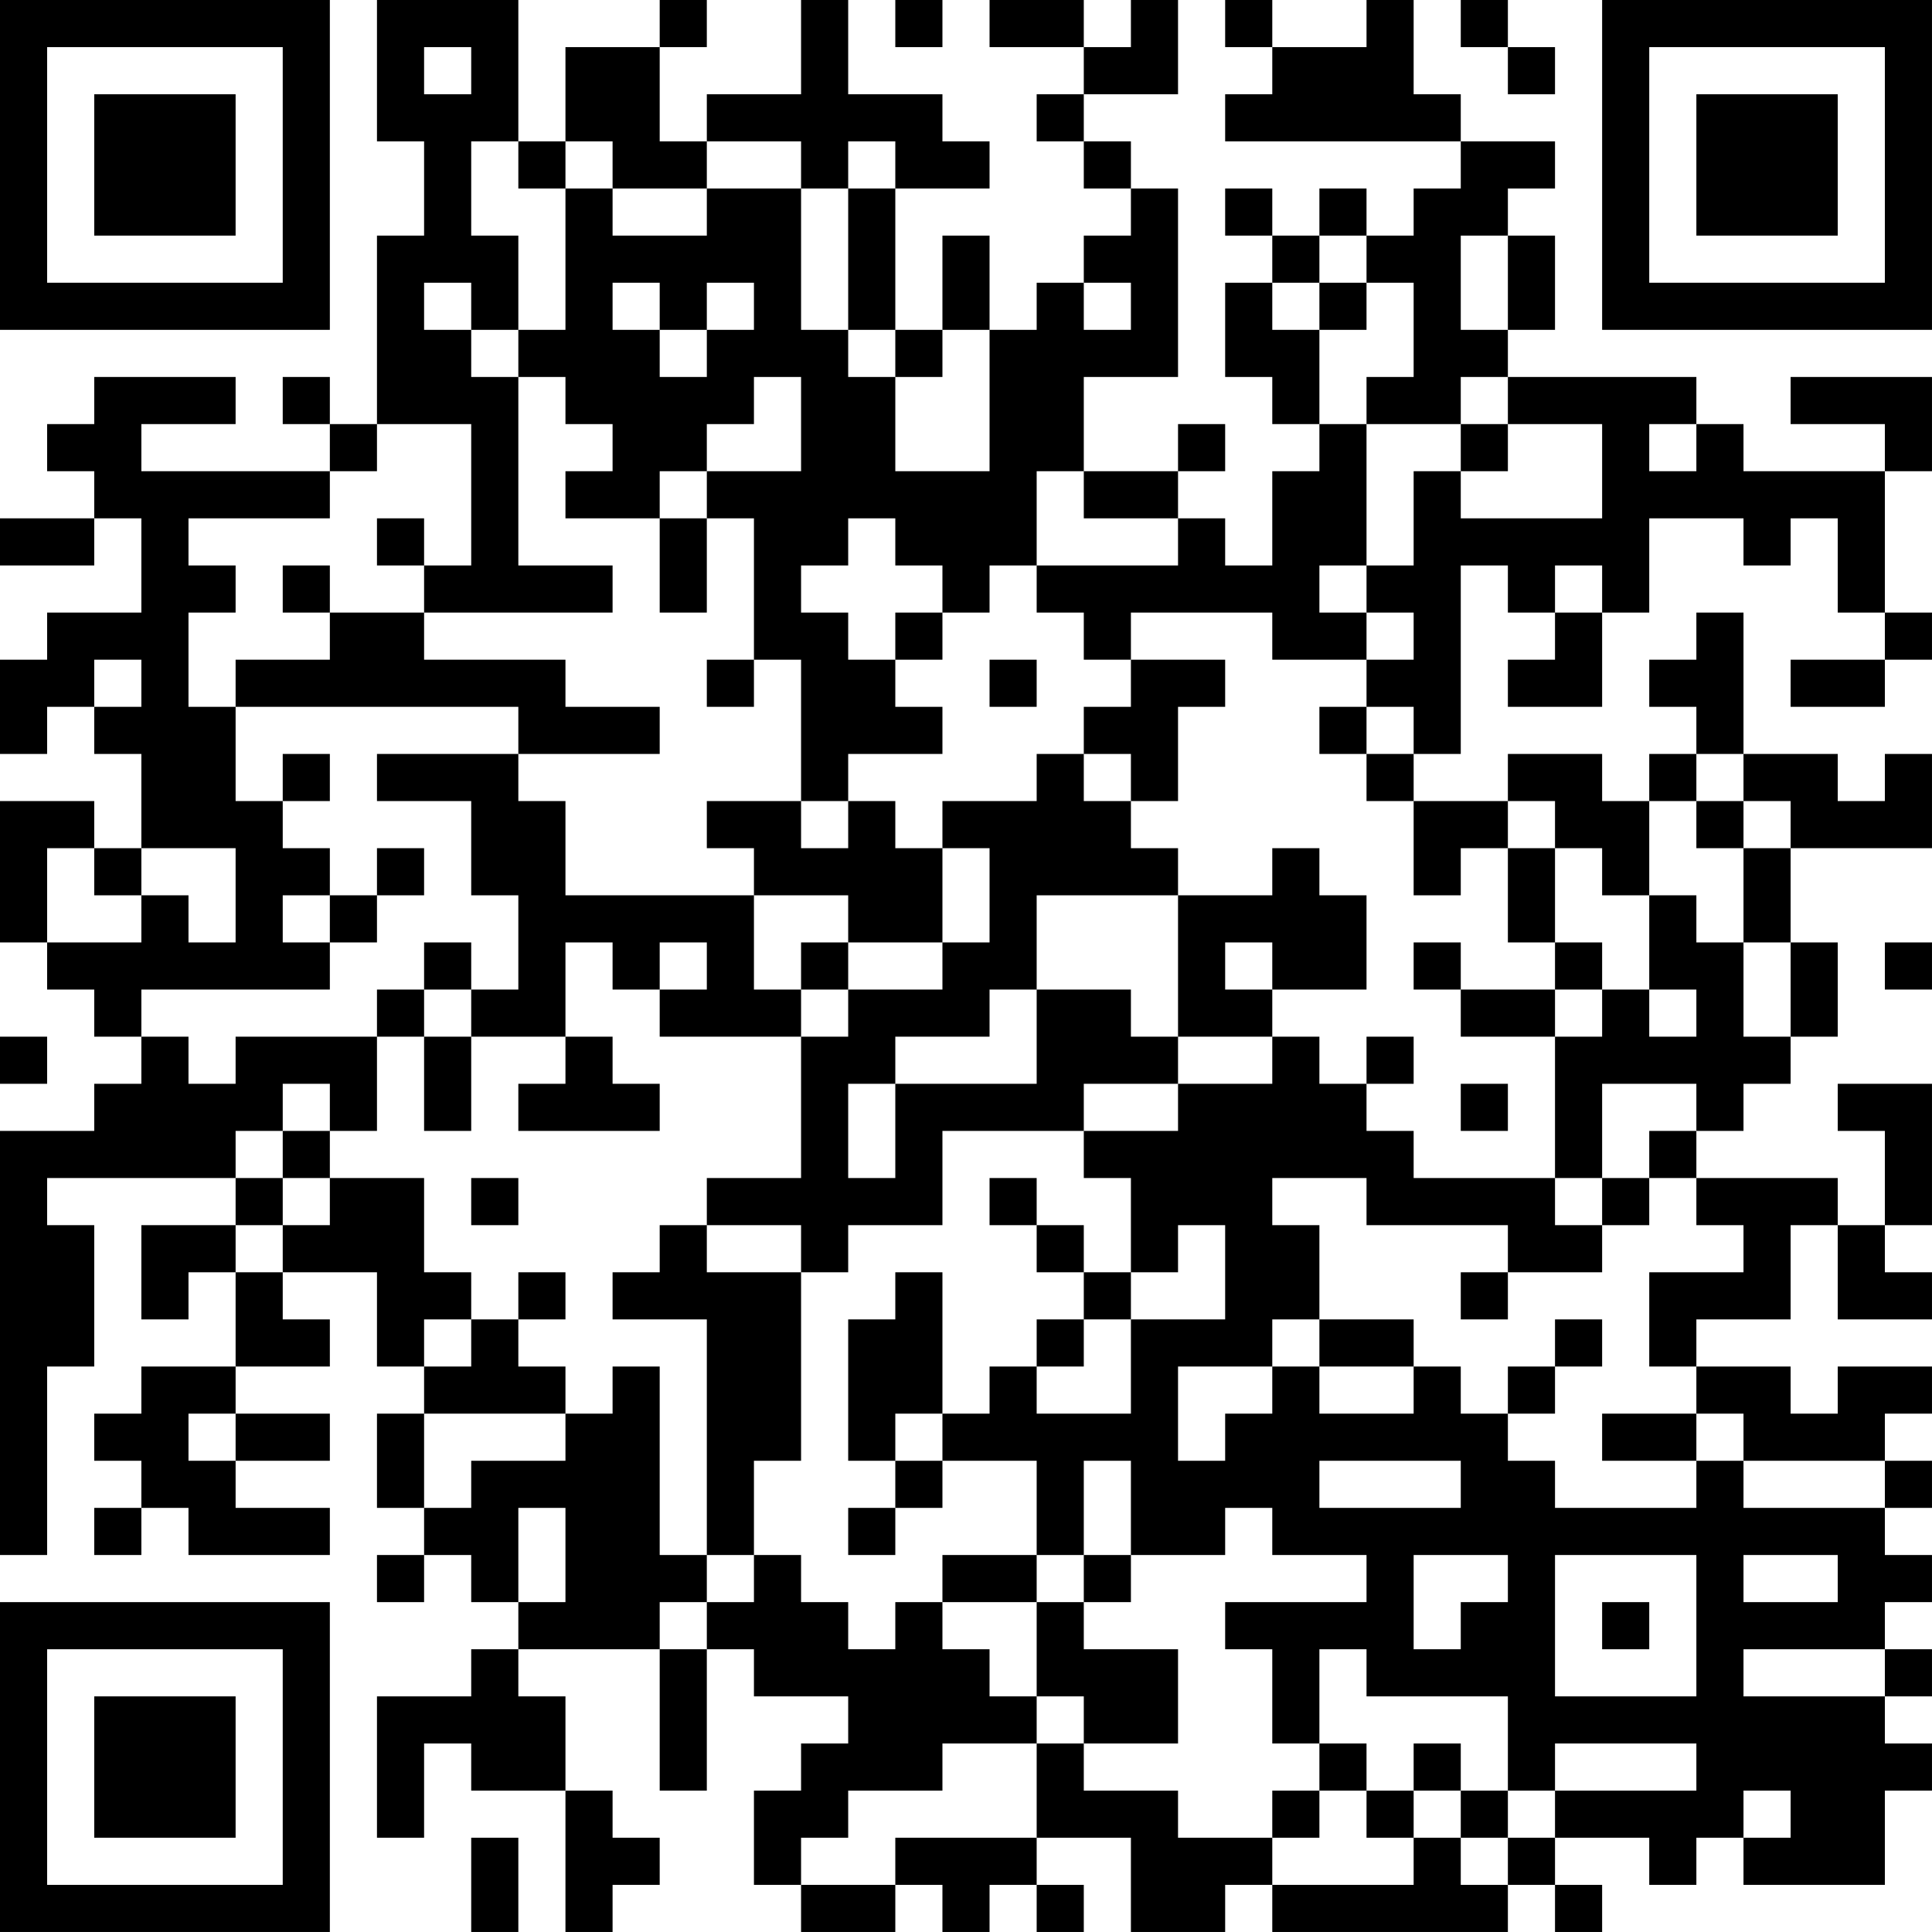 <?xml version="1.0" encoding="UTF-8"?>
<svg xmlns="http://www.w3.org/2000/svg" version="1.1" width="200" height="200" viewBox="0 0 200 200"><rect x="0" y="0" width="200" height="200" fill="#ffffff"/><g transform="scale(4.878)"><g transform="translate(0,0)"><path fill-rule="evenodd" d="M8 0L8 3L9 3L9 5L8 5L8 9L7 9L7 8L6 8L6 9L7 9L7 10L3 10L3 9L5 9L5 8L2 8L2 9L1 9L1 10L2 10L2 11L0 11L0 12L2 12L2 11L3 11L3 13L1 13L1 14L0 14L0 16L1 16L1 15L2 15L2 16L3 16L3 18L2 18L2 17L0 17L0 20L1 20L1 21L2 21L2 22L3 22L3 23L2 23L2 24L0 24L0 33L1 33L1 29L2 29L2 26L1 26L1 25L5 25L5 26L3 26L3 28L4 28L4 27L5 27L5 29L3 29L3 30L2 30L2 31L3 31L3 32L2 32L2 33L3 33L3 32L4 32L4 33L7 33L7 32L5 32L5 31L7 31L7 30L5 30L5 29L7 29L7 28L6 28L6 27L8 27L8 29L9 29L9 30L8 30L8 32L9 32L9 33L8 33L8 34L9 34L9 33L10 33L10 34L11 34L11 35L10 35L10 36L8 36L8 39L9 39L9 37L10 37L10 38L12 38L12 41L13 41L13 40L14 40L14 39L13 39L13 38L12 38L12 36L11 36L11 35L14 35L14 38L15 38L15 35L16 35L16 36L18 36L18 37L17 37L17 38L16 38L16 40L17 40L17 41L19 41L19 40L20 40L20 41L21 41L21 40L22 40L22 41L23 41L23 40L22 40L22 39L24 39L24 41L26 41L26 40L27 40L27 41L32 41L32 40L33 40L33 41L34 41L34 40L33 40L33 39L35 39L35 40L36 40L36 39L37 39L37 40L40 40L40 38L41 38L41 37L40 37L40 36L41 36L41 35L40 35L40 34L41 34L41 33L40 33L40 32L41 32L41 31L40 31L40 30L41 30L41 29L39 29L39 30L38 30L38 29L36 29L36 28L38 28L38 26L39 26L39 28L41 28L41 27L40 27L40 26L41 26L41 23L39 23L39 24L40 24L40 26L39 26L39 25L36 25L36 24L37 24L37 23L38 23L38 22L39 22L39 20L38 20L38 18L41 18L41 16L40 16L40 17L39 17L39 16L37 16L37 13L36 13L36 14L35 14L35 15L36 15L36 16L35 16L35 17L34 17L34 16L32 16L32 17L30 17L30 16L31 16L31 12L32 12L32 13L33 13L33 14L32 14L32 15L34 15L34 13L35 13L35 11L37 11L37 12L38 12L38 11L39 11L39 13L40 13L40 14L38 14L38 15L40 15L40 14L41 14L41 13L40 13L40 10L41 10L41 8L38 8L38 9L40 9L40 10L37 10L37 9L36 9L36 8L32 8L32 7L33 7L33 5L32 5L32 4L33 4L33 3L31 3L31 2L30 2L30 0L29 0L29 1L27 1L27 0L26 0L26 1L27 1L27 2L26 2L26 3L31 3L31 4L30 4L30 5L29 5L29 4L28 4L28 5L27 5L27 4L26 4L26 5L27 5L27 6L26 6L26 8L27 8L27 9L28 9L28 10L27 10L27 12L26 12L26 11L25 11L25 10L26 10L26 9L25 9L25 10L23 10L23 8L25 8L25 4L24 4L24 3L23 3L23 2L25 2L25 0L24 0L24 1L23 1L23 0L21 0L21 1L23 1L23 2L22 2L22 3L23 3L23 4L24 4L24 5L23 5L23 6L22 6L22 7L21 7L21 5L20 5L20 7L19 7L19 4L21 4L21 3L20 3L20 2L18 2L18 0L17 0L17 2L15 2L15 3L14 3L14 1L15 1L15 0L14 0L14 1L12 1L12 3L11 3L11 0ZM19 0L19 1L20 1L20 0ZM31 0L31 1L32 1L32 2L33 2L33 1L32 1L32 0ZM9 1L9 2L10 2L10 1ZM10 3L10 5L11 5L11 7L10 7L10 6L9 6L9 7L10 7L10 8L11 8L11 12L13 12L13 13L9 13L9 12L10 12L10 9L8 9L8 10L7 10L7 11L4 11L4 12L5 12L5 13L4 13L4 15L5 15L5 17L6 17L6 18L7 18L7 19L6 19L6 20L7 20L7 21L3 21L3 22L4 22L4 23L5 23L5 22L8 22L8 24L7 24L7 23L6 23L6 24L5 24L5 25L6 25L6 26L5 26L5 27L6 27L6 26L7 26L7 25L9 25L9 27L10 27L10 28L9 28L9 29L10 29L10 28L11 28L11 29L12 29L12 30L9 30L9 32L10 32L10 31L12 31L12 30L13 30L13 29L14 29L14 33L15 33L15 34L14 34L14 35L15 35L15 34L16 34L16 33L17 33L17 34L18 34L18 35L19 35L19 34L20 34L20 35L21 35L21 36L22 36L22 37L20 37L20 38L18 38L18 39L17 39L17 40L19 40L19 39L22 39L22 37L23 37L23 38L25 38L25 39L27 39L27 40L30 40L30 39L31 39L31 40L32 40L32 39L33 39L33 38L36 38L36 37L33 37L33 38L32 38L32 36L29 36L29 35L28 35L28 37L27 37L27 35L26 35L26 34L29 34L29 33L27 33L27 32L26 32L26 33L24 33L24 31L23 31L23 33L22 33L22 31L20 31L20 30L21 30L21 29L22 29L22 30L24 30L24 28L26 28L26 26L25 26L25 27L24 27L24 25L23 25L23 24L25 24L25 23L27 23L27 22L28 22L28 23L29 23L29 24L30 24L30 25L33 25L33 26L34 26L34 27L32 27L32 26L29 26L29 25L27 25L27 26L28 26L28 28L27 28L27 29L25 29L25 31L26 31L26 30L27 30L27 29L28 29L28 30L30 30L30 29L31 29L31 30L32 30L32 31L33 31L33 32L36 32L36 31L37 31L37 32L40 32L40 31L37 31L37 30L36 30L36 29L35 29L35 27L37 27L37 26L36 26L36 25L35 25L35 24L36 24L36 23L34 23L34 25L33 25L33 22L34 22L34 21L35 21L35 22L36 22L36 21L35 21L35 19L36 19L36 20L37 20L37 22L38 22L38 20L37 20L37 18L38 18L38 17L37 17L37 16L36 16L36 17L35 17L35 19L34 19L34 18L33 18L33 17L32 17L32 18L31 18L31 19L30 19L30 17L29 17L29 16L30 16L30 15L29 15L29 14L30 14L30 13L29 13L29 12L30 12L30 10L31 10L31 11L34 11L34 9L32 9L32 8L31 8L31 9L29 9L29 8L30 8L30 6L29 6L29 5L28 5L28 6L27 6L27 7L28 7L28 9L29 9L29 12L28 12L28 13L29 13L29 14L27 14L27 13L24 13L24 14L23 14L23 13L22 13L22 12L25 12L25 11L23 11L23 10L22 10L22 12L21 12L21 13L20 13L20 12L19 12L19 11L18 11L18 12L17 12L17 13L18 13L18 14L19 14L19 15L20 15L20 16L18 16L18 17L17 17L17 14L16 14L16 11L15 11L15 10L17 10L17 8L16 8L16 9L15 9L15 10L14 10L14 11L12 11L12 10L13 10L13 9L12 9L12 8L11 8L11 7L12 7L12 4L13 4L13 5L15 5L15 4L17 4L17 7L18 7L18 8L19 8L19 10L21 10L21 7L20 7L20 8L19 8L19 7L18 7L18 4L19 4L19 3L18 3L18 4L17 4L17 3L15 3L15 4L13 4L13 3L12 3L12 4L11 4L11 3ZM31 5L31 7L32 7L32 5ZM13 6L13 7L14 7L14 8L15 8L15 7L16 7L16 6L15 6L15 7L14 7L14 6ZM23 6L23 7L24 7L24 6ZM28 6L28 7L29 7L29 6ZM31 9L31 10L32 10L32 9ZM35 9L35 10L36 10L36 9ZM8 11L8 12L9 12L9 11ZM14 11L14 13L15 13L15 11ZM6 12L6 13L7 13L7 14L5 14L5 15L11 15L11 16L8 16L8 17L10 17L10 19L11 19L11 21L10 21L10 20L9 20L9 21L8 21L8 22L9 22L9 24L10 24L10 22L12 22L12 23L11 23L11 24L14 24L14 23L13 23L13 22L12 22L12 20L13 20L13 21L14 21L14 22L17 22L17 25L15 25L15 26L14 26L14 27L13 27L13 28L15 28L15 33L16 33L16 31L17 31L17 27L18 27L18 26L20 26L20 24L23 24L23 23L25 23L25 22L27 22L27 21L29 21L29 19L28 19L28 18L27 18L27 19L25 19L25 18L24 18L24 17L25 17L25 15L26 15L26 14L24 14L24 15L23 15L23 16L22 16L22 17L20 17L20 18L19 18L19 17L18 17L18 18L17 18L17 17L15 17L15 18L16 18L16 19L12 19L12 17L11 17L11 16L14 16L14 15L12 15L12 14L9 14L9 13L7 13L7 12ZM33 12L33 13L34 13L34 12ZM19 13L19 14L20 14L20 13ZM2 14L2 15L3 15L3 14ZM15 14L15 15L16 15L16 14ZM21 14L21 15L22 15L22 14ZM28 15L28 16L29 16L29 15ZM6 16L6 17L7 17L7 16ZM23 16L23 17L24 17L24 16ZM36 17L36 18L37 18L37 17ZM1 18L1 20L3 20L3 19L4 19L4 20L5 20L5 18L3 18L3 19L2 19L2 18ZM8 18L8 19L7 19L7 20L8 20L8 19L9 19L9 18ZM20 18L20 20L18 20L18 19L16 19L16 21L17 21L17 22L18 22L18 21L20 21L20 20L21 20L21 18ZM32 18L32 20L33 20L33 21L31 21L31 20L30 20L30 21L31 21L31 22L33 22L33 21L34 21L34 20L33 20L33 18ZM22 19L22 21L21 21L21 22L19 22L19 23L18 23L18 25L19 25L19 23L22 23L22 21L24 21L24 22L25 22L25 19ZM14 20L14 21L15 21L15 20ZM17 20L17 21L18 21L18 20ZM26 20L26 21L27 21L27 20ZM40 20L40 21L41 21L41 20ZM9 21L9 22L10 22L10 21ZM0 22L0 23L1 23L1 22ZM29 22L29 23L30 23L30 22ZM31 23L31 24L32 24L32 23ZM6 24L6 25L7 25L7 24ZM10 25L10 26L11 26L11 25ZM21 25L21 26L22 26L22 27L23 27L23 28L22 28L22 29L23 29L23 28L24 28L24 27L23 27L23 26L22 26L22 25ZM34 25L34 26L35 26L35 25ZM15 26L15 27L17 27L17 26ZM11 27L11 28L12 28L12 27ZM19 27L19 28L18 28L18 31L19 31L19 32L18 32L18 33L19 33L19 32L20 32L20 31L19 31L19 30L20 30L20 27ZM31 27L31 28L32 28L32 27ZM28 28L28 29L30 29L30 28ZM33 28L33 29L32 29L32 30L33 30L33 29L34 29L34 28ZM4 30L4 31L5 31L5 30ZM34 30L34 31L36 31L36 30ZM28 31L28 32L31 32L31 31ZM11 32L11 34L12 34L12 32ZM20 33L20 34L22 34L22 36L23 36L23 37L25 37L25 35L23 35L23 34L24 34L24 33L23 33L23 34L22 34L22 33ZM30 33L30 35L31 35L31 34L32 34L32 33ZM33 33L33 36L36 36L36 33ZM37 33L37 34L39 34L39 33ZM34 34L34 35L35 35L35 34ZM37 35L37 36L40 36L40 35ZM28 37L28 38L27 38L27 39L28 39L28 38L29 38L29 39L30 39L30 38L31 38L31 39L32 39L32 38L31 38L31 37L30 37L30 38L29 38L29 37ZM37 38L37 39L38 39L38 38ZM10 39L10 41L11 41L11 39ZM0 0L0 7L7 7L7 0ZM1 1L1 6L6 6L6 1ZM2 2L2 5L5 5L5 2ZM34 0L34 7L41 7L41 0ZM35 1L35 6L40 6L40 1ZM36 2L36 5L39 5L39 2ZM0 34L0 41L7 41L7 34ZM1 35L1 40L6 40L6 35ZM2 36L2 39L5 39L5 36Z" fill="#000000"/></g></g></svg>
